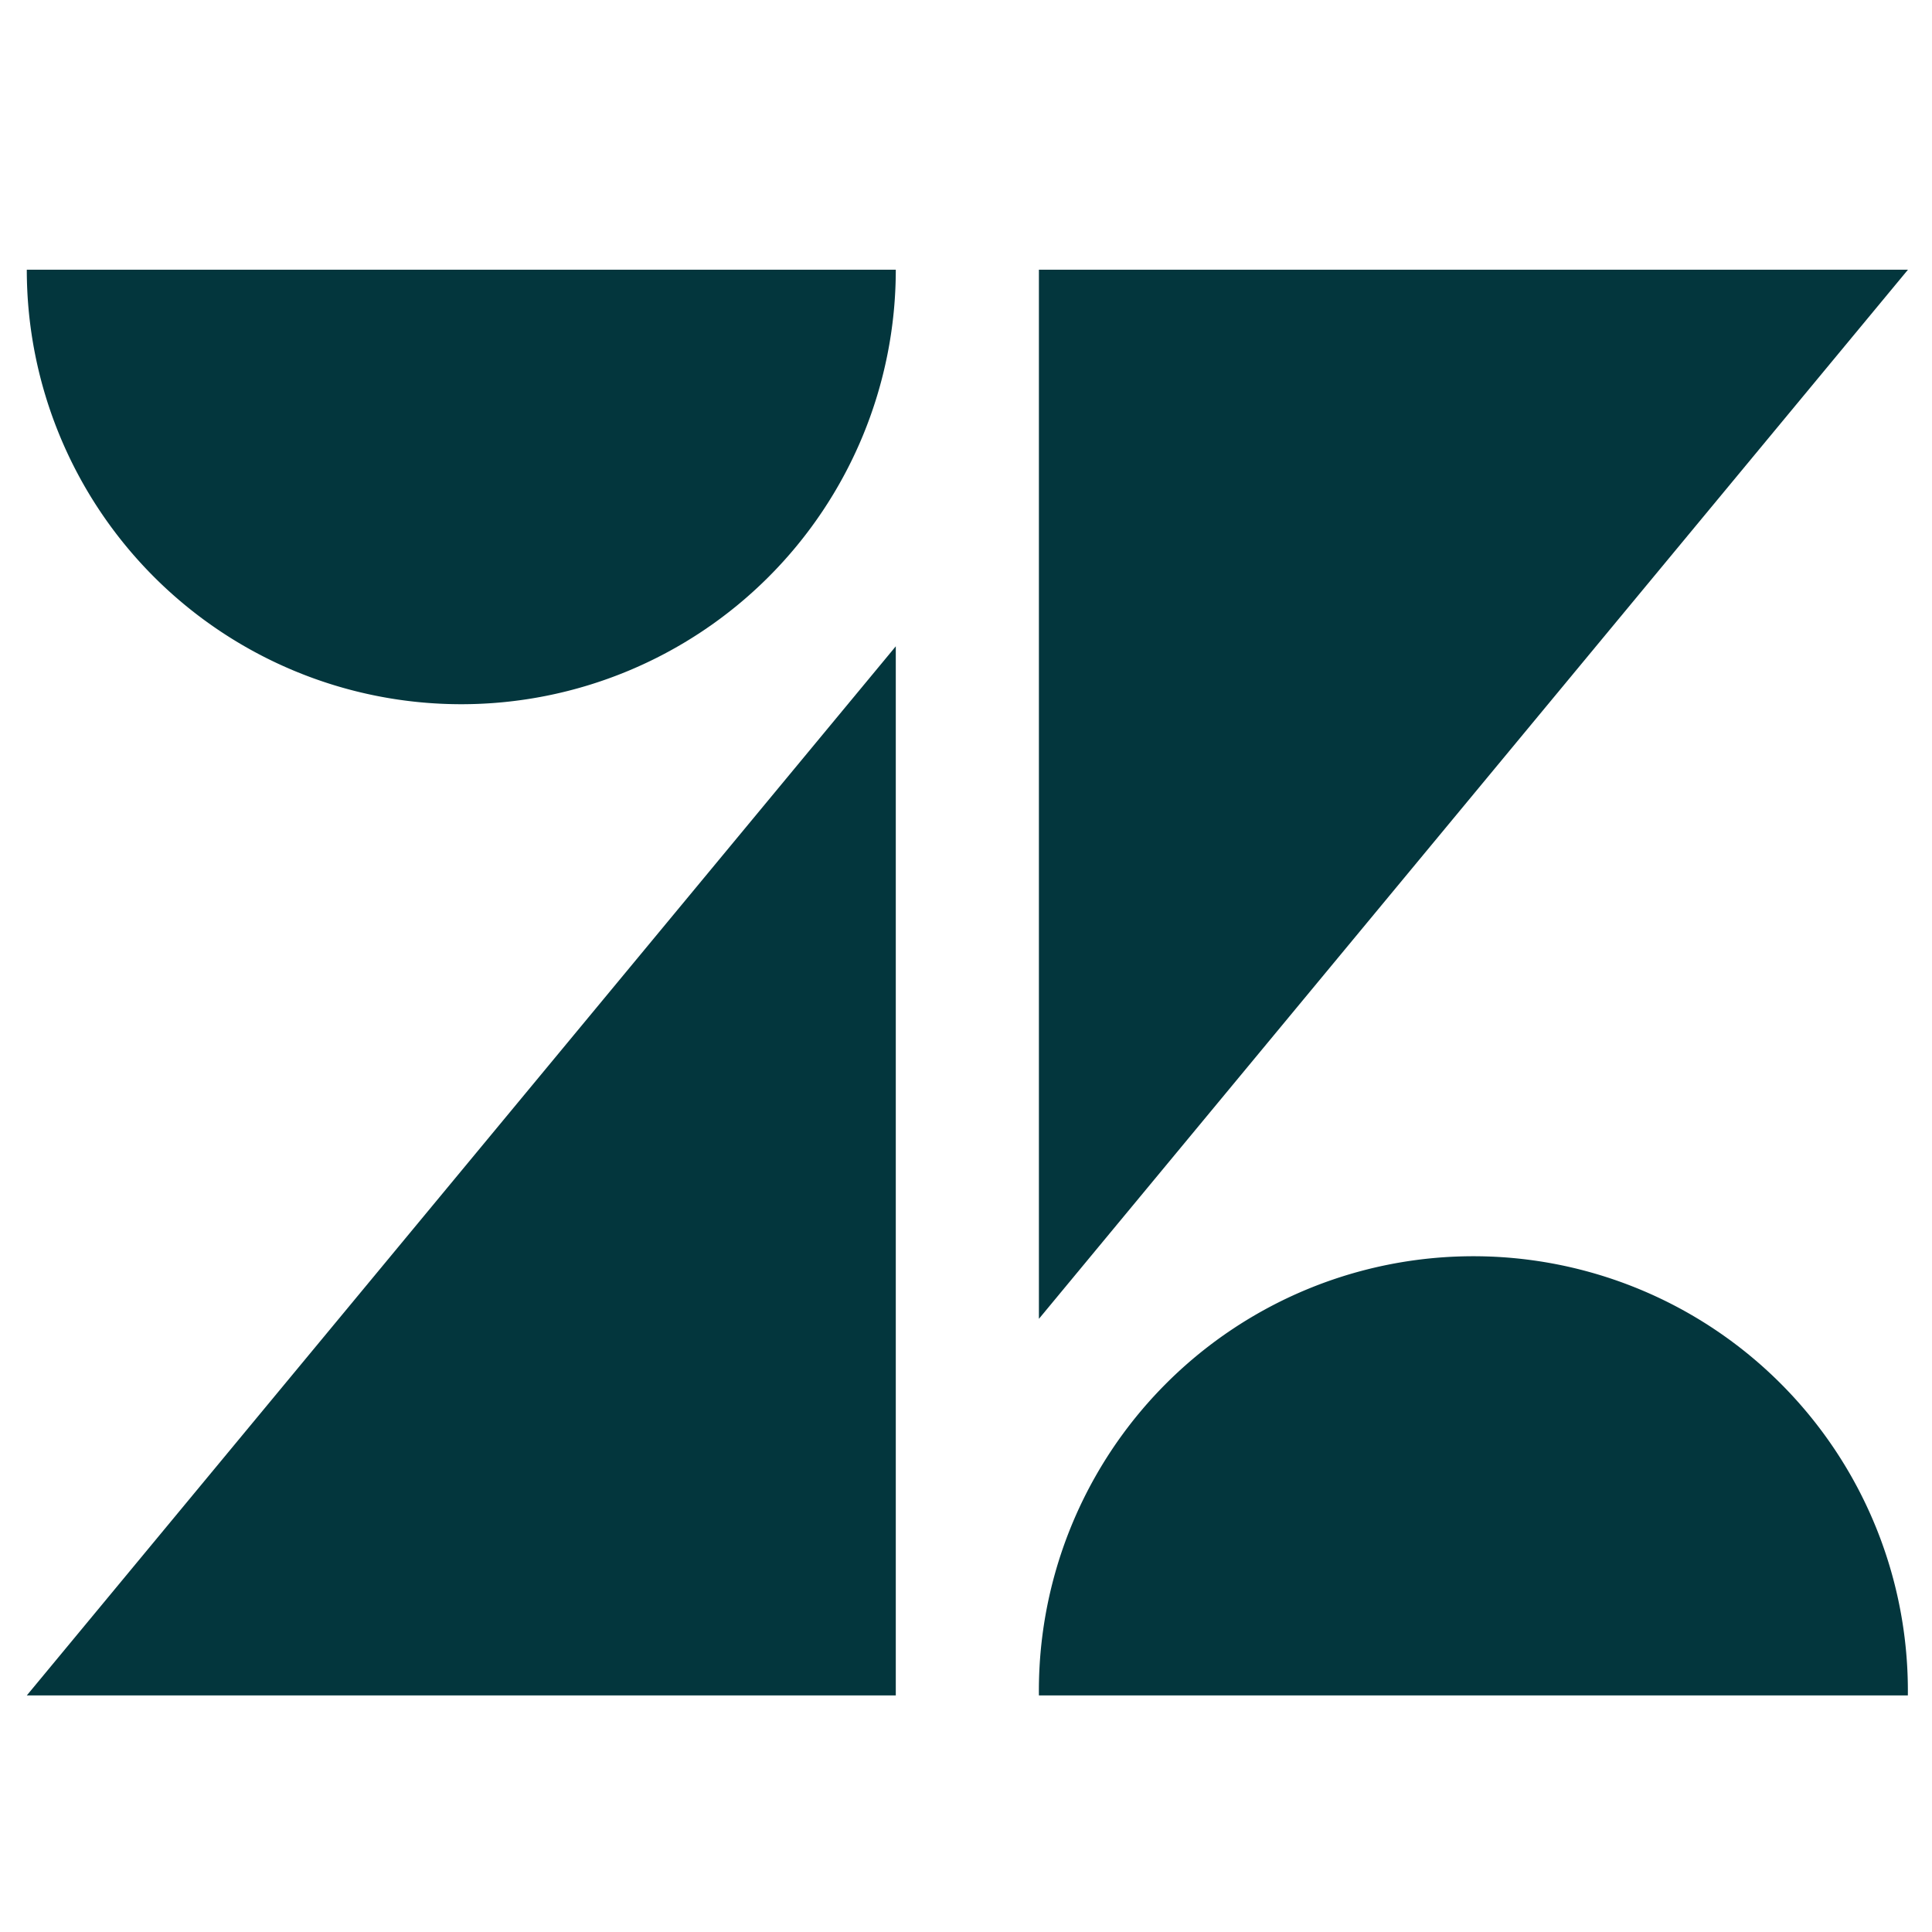 <svg id="Layer_1" data-name="Layer 1" xmlns="http://www.w3.org/2000/svg" viewBox="0 0 380 380"><defs><style>.cls-1{fill:#03363d;}</style></defs><polygon class="cls-1" points="176.19 127.12 176.19 333.47 5.27 333.47 176.19 127.12"/><path class="cls-1" d="M176.19,53.05a85.46,85.46,0,0,1-170.92,0Z"/><path class="cls-1" d="M204.34,333.47a85.46,85.46,0,1,1,170.91,0Z"/><polygon class="cls-1" points="204.34 259.4 204.34 53.05 375.27 53.05 204.34 259.4"/></svg>